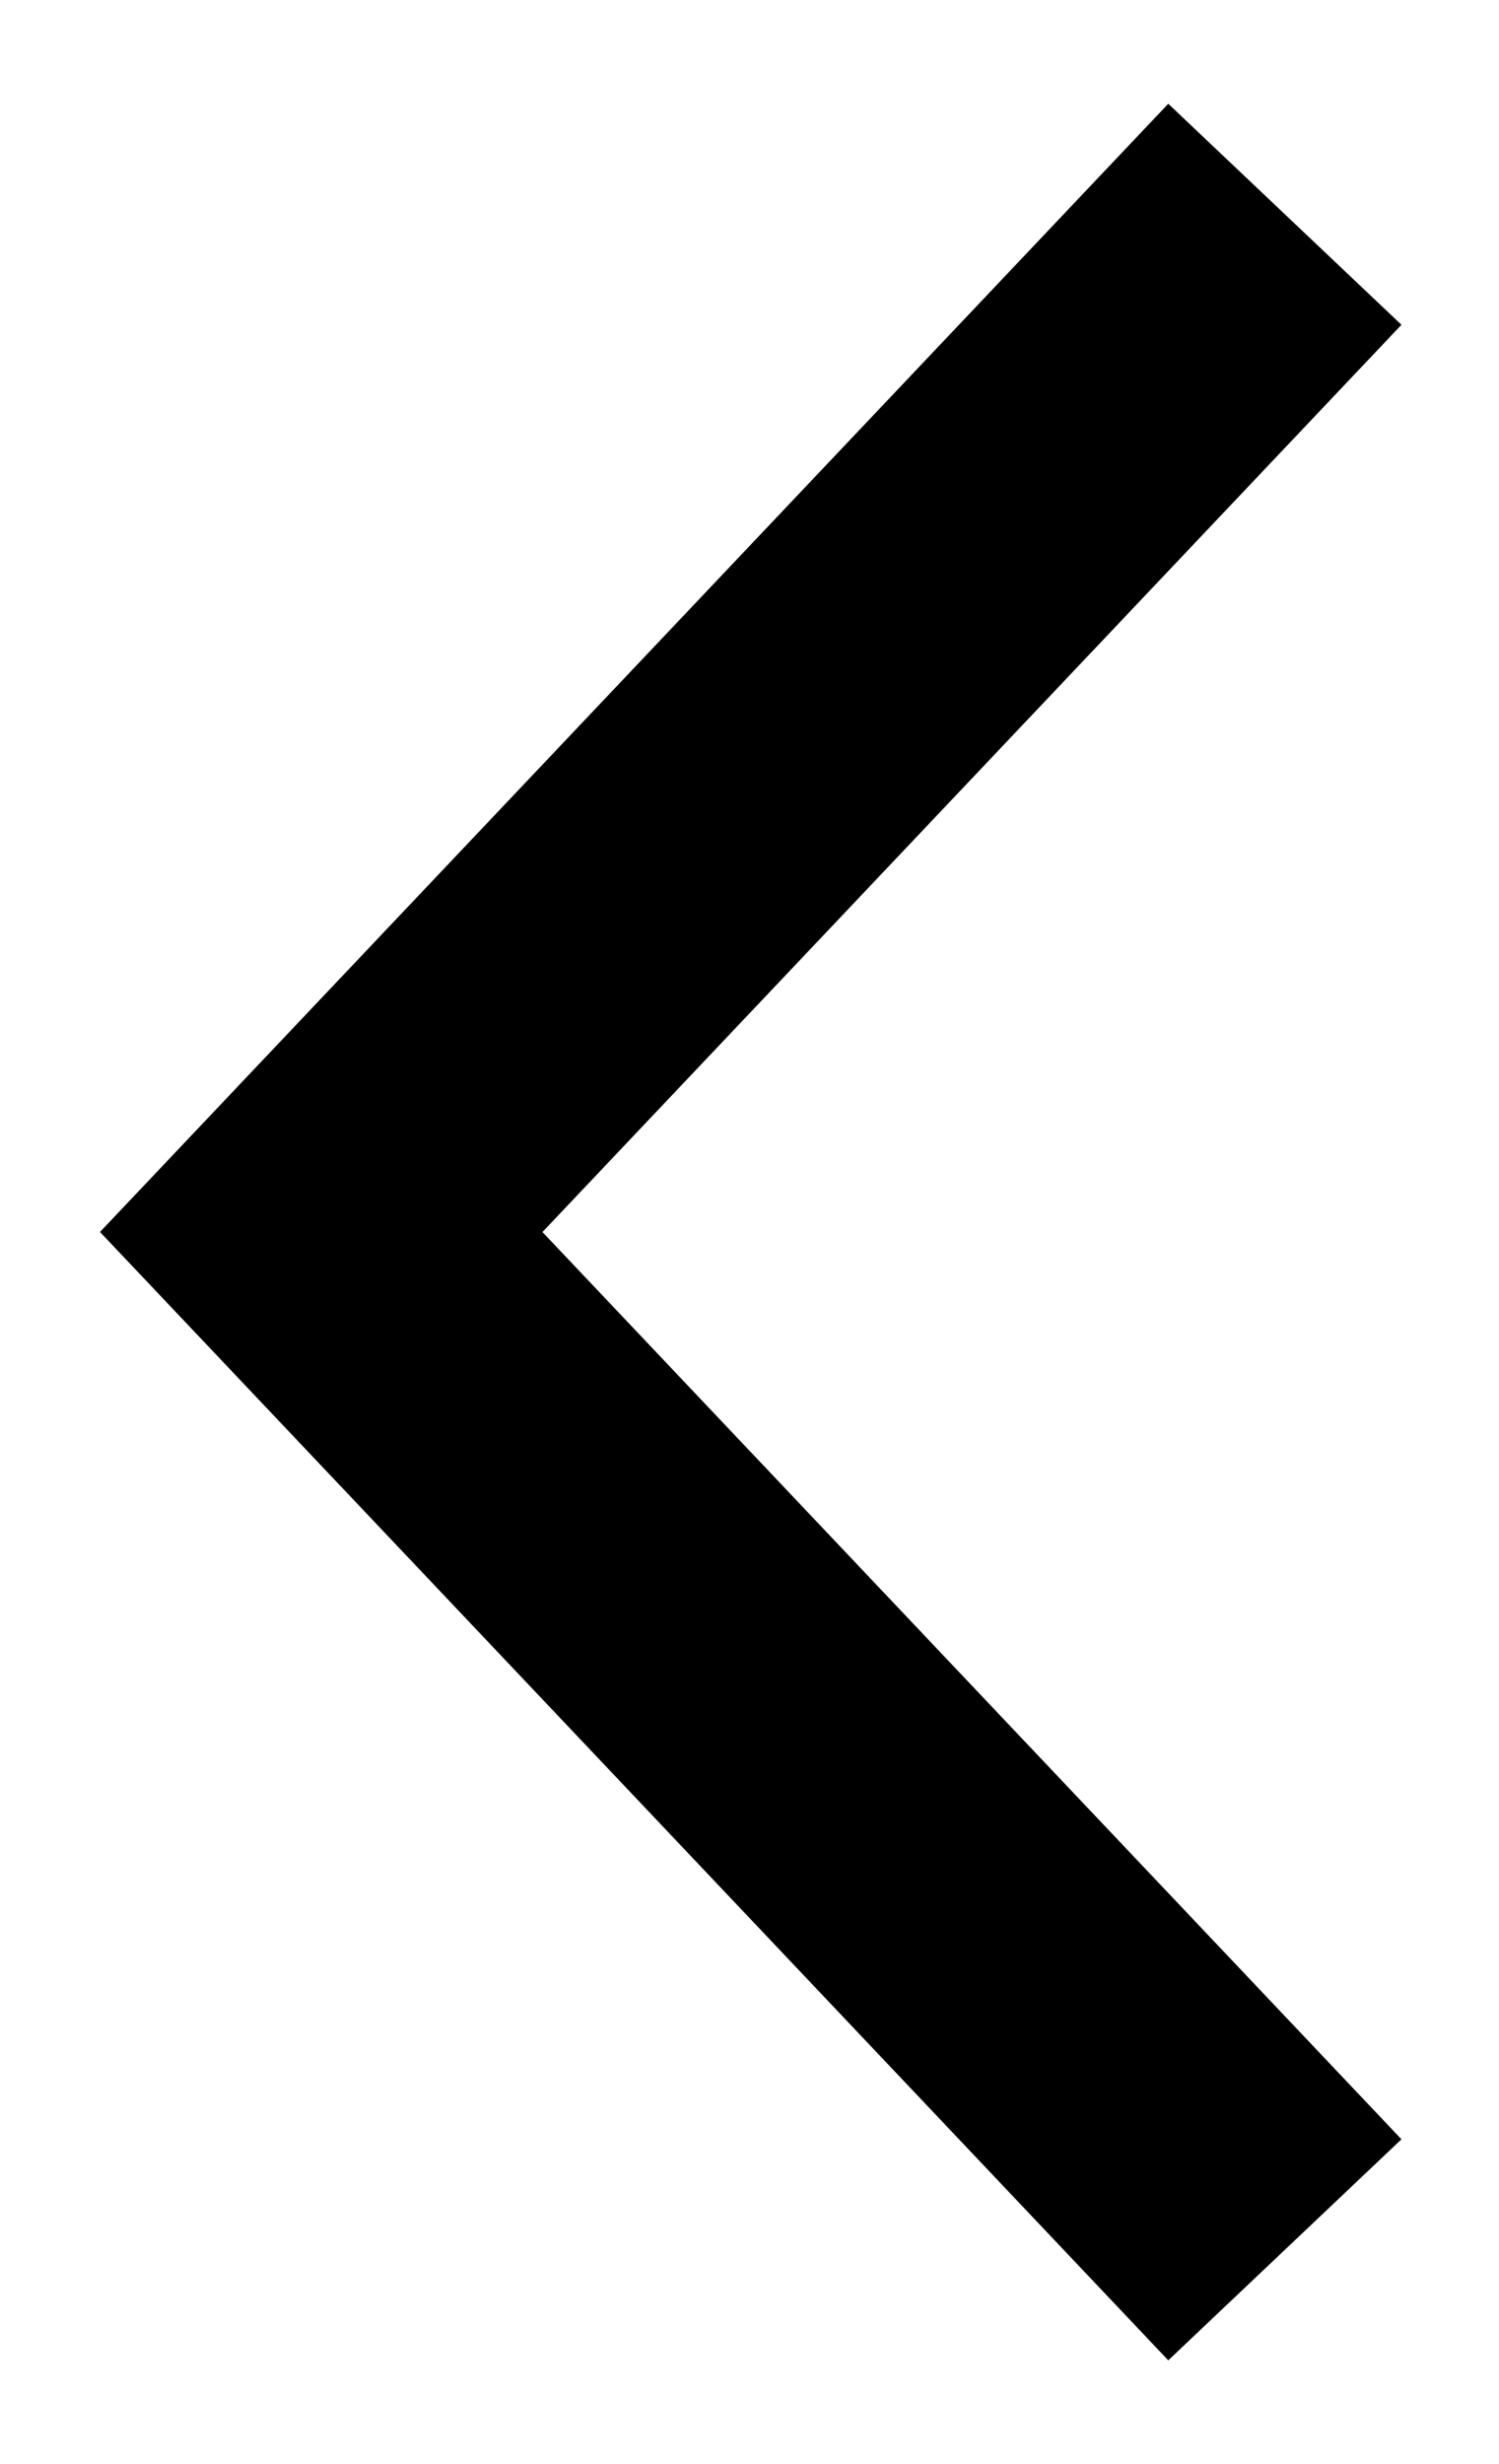 <svg width="14" height="23" viewBox="0 0 14 23" fill="none" xmlns="http://www.w3.org/2000/svg">
<path d="M12 21C3.346 11.865 3.692 12.231 3 11.5C4.108 10.331 9.462 4.679 12 2" stroke="black" stroke-width="3"/>
</svg>
